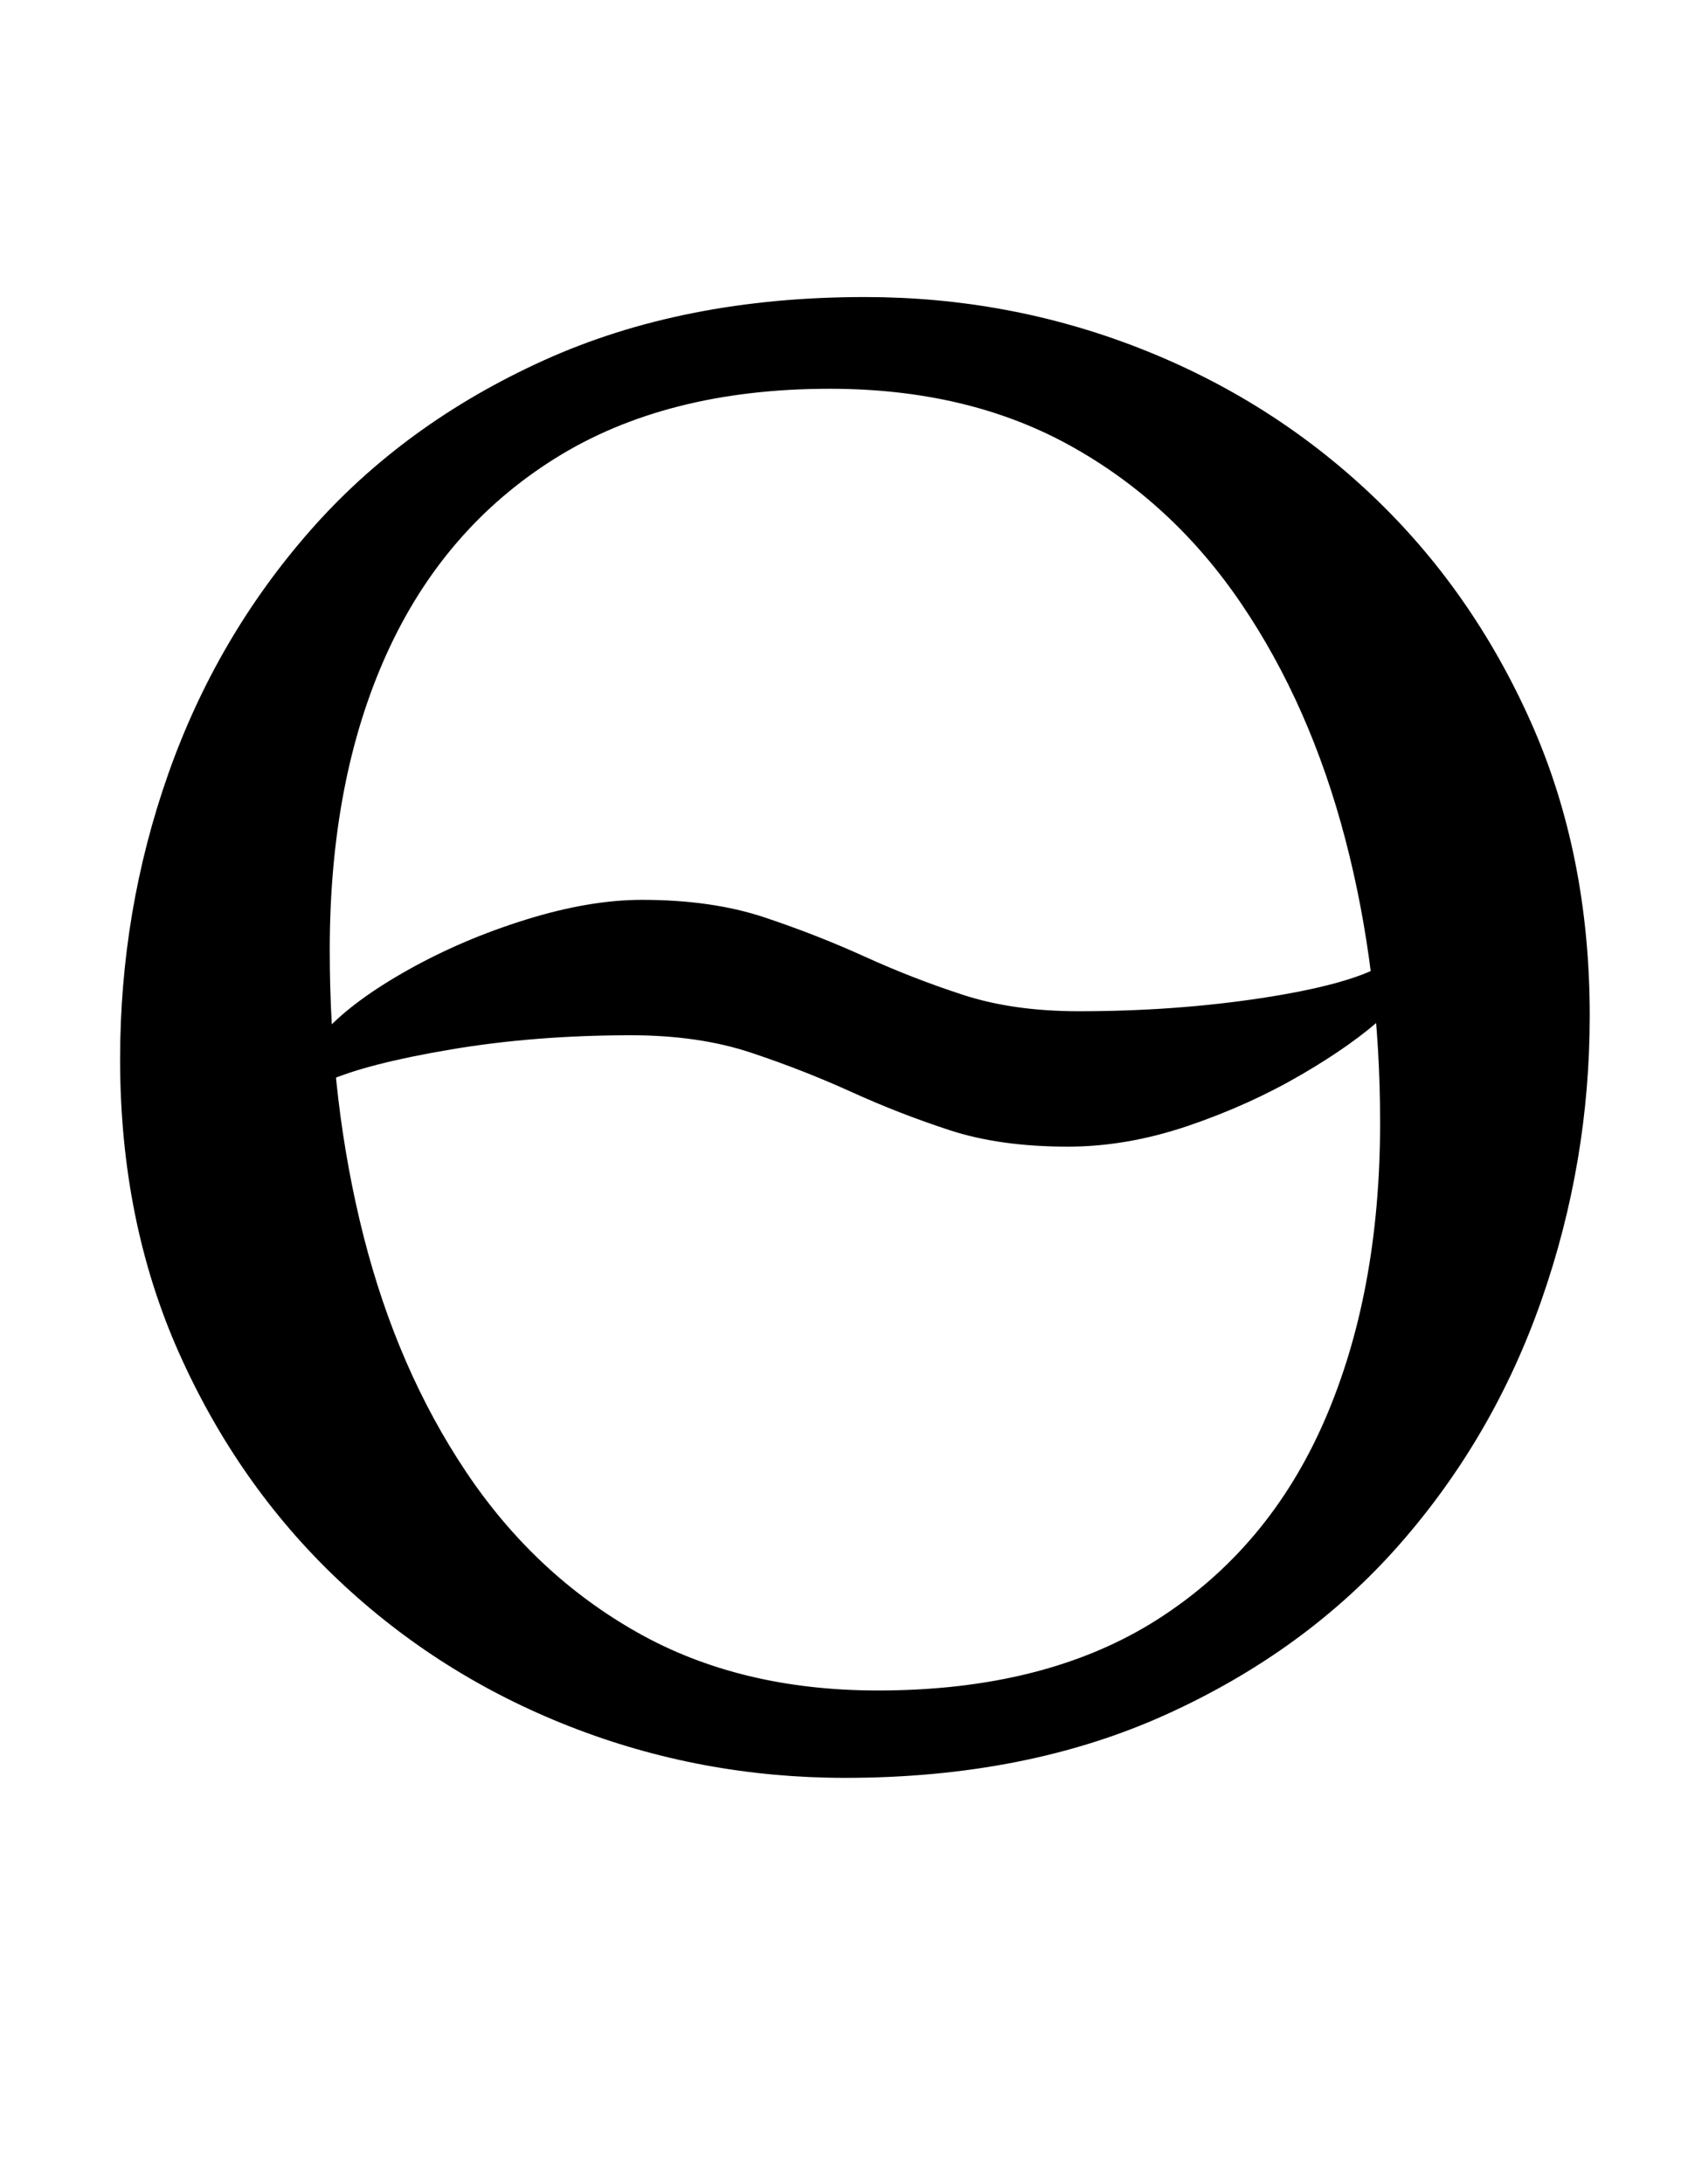 <?xml version="1.0" standalone="no"?>
<!DOCTYPE svg PUBLIC "-//W3C//DTD SVG 1.1//EN" "http://www.w3.org/Graphics/SVG/1.1/DTD/svg11.dtd" >
<svg xmlns="http://www.w3.org/2000/svg" xmlns:xlink="http://www.w3.org/1999/xlink" version="1.1" viewBox="-10 0 773 1000">
  <g transform="matrix(1 0 0 -1 0 800)">
   <path fill="currentColor"
d="M479 275q-31 0 -54 7.5t-45 17.5t-46 18t-55 8q-44 0 -82.5 -6.5t-56.5 -14.5l-1 23q13 14 38 28t54 23t53 9q32 0 56 -8t46 -18t45 -17.5t53 -7.5q44 0 83.5 6t55.5 15l1 -23q-14 -13 -38 -27t-52 -23.5t-55 -9.5zM377 -14q-66 0 -126 23.5t-106 67t-73 104t-27 134.5
q0 68 22 130.5t65 111.5t107 78t147 29q66 0 126 -23.5t106 -67t73 -104t27 -134.5q0 -67 -22 -130t-65 -112t-107 -78t-147 -29zM392 26q77 0 128 32.5t76.5 91t25.5 136.5q0 69 -16 130t-47.5 107.5t-78.5 72.5t-110 26q-75 0 -126 -32t-77 -89.5t-26 -135.5
q0 -70 15.5 -131t47 -108t78.5 -73.5t110 -26.5z" />
  </g>

</svg>
